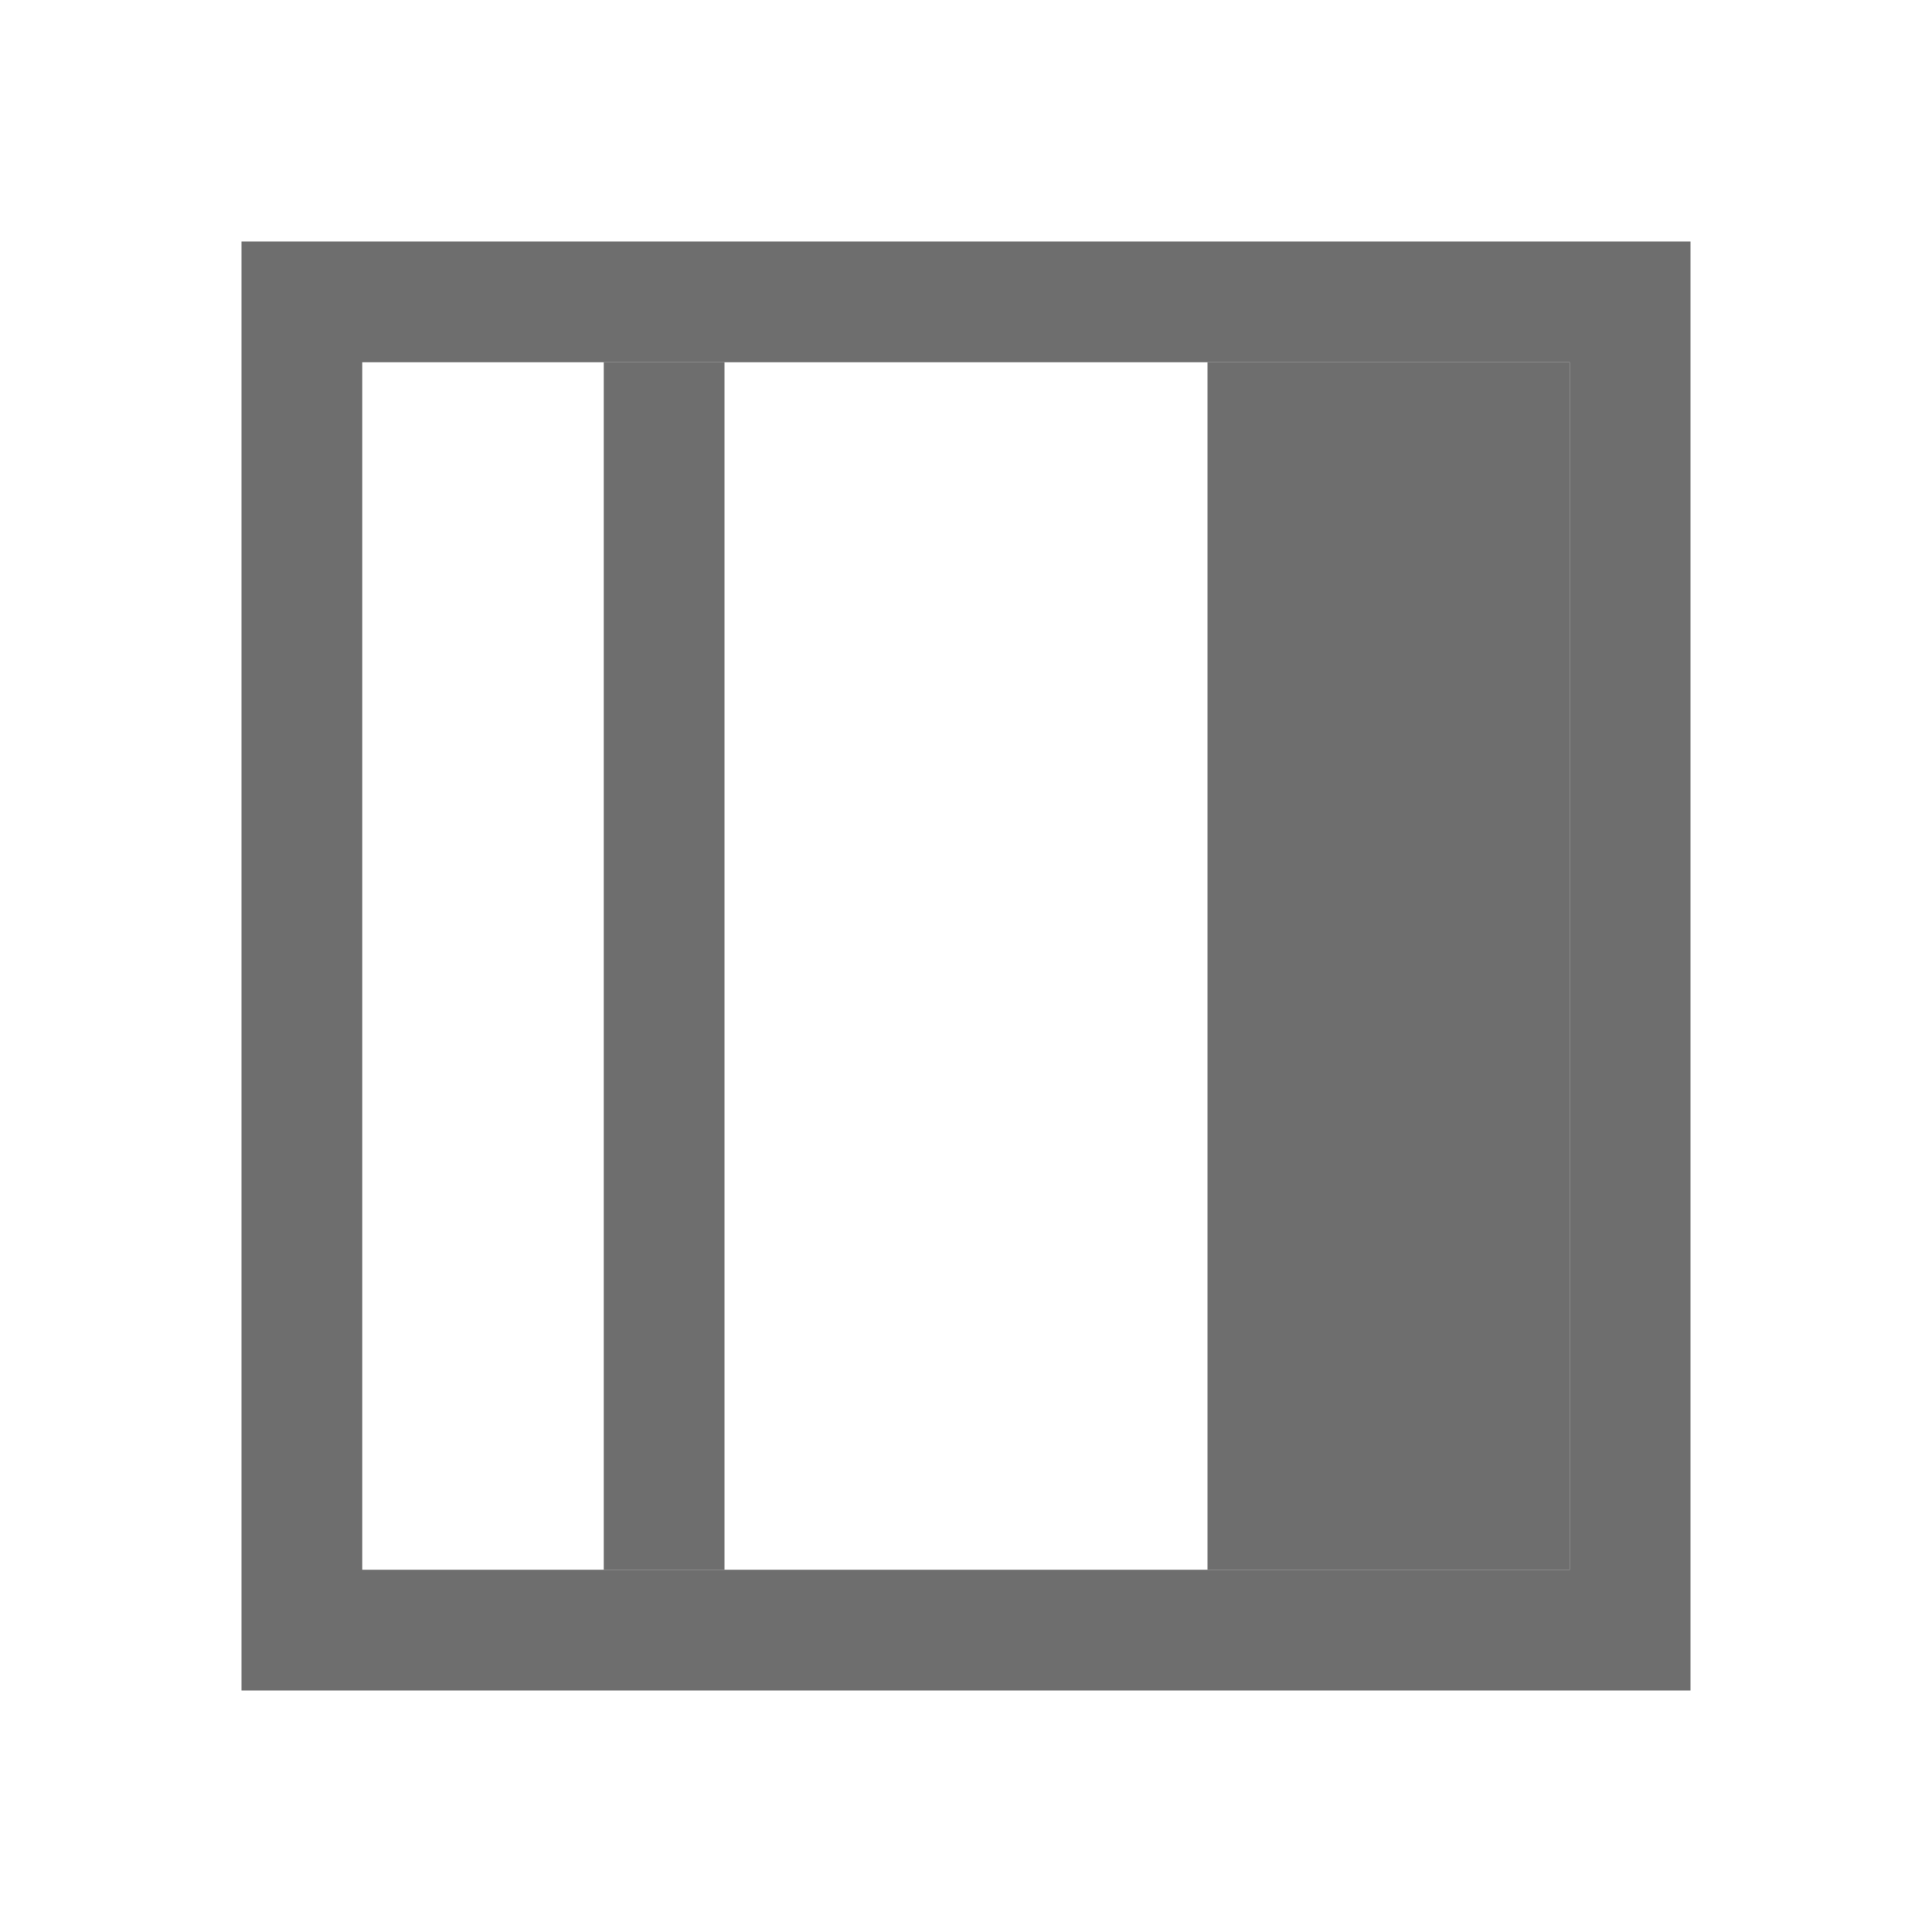 <svg width="16" height="16" viewBox="0 0 16 16" fill="none" xmlns="http://www.w3.org/2000/svg"><path stroke="#6E6E6E" d="M2.5 2.5h11v11h-11z"/><path fill="#6E6E6E" d="M10 3h3v10h-3zM5 3h1v10H5z"/></svg>